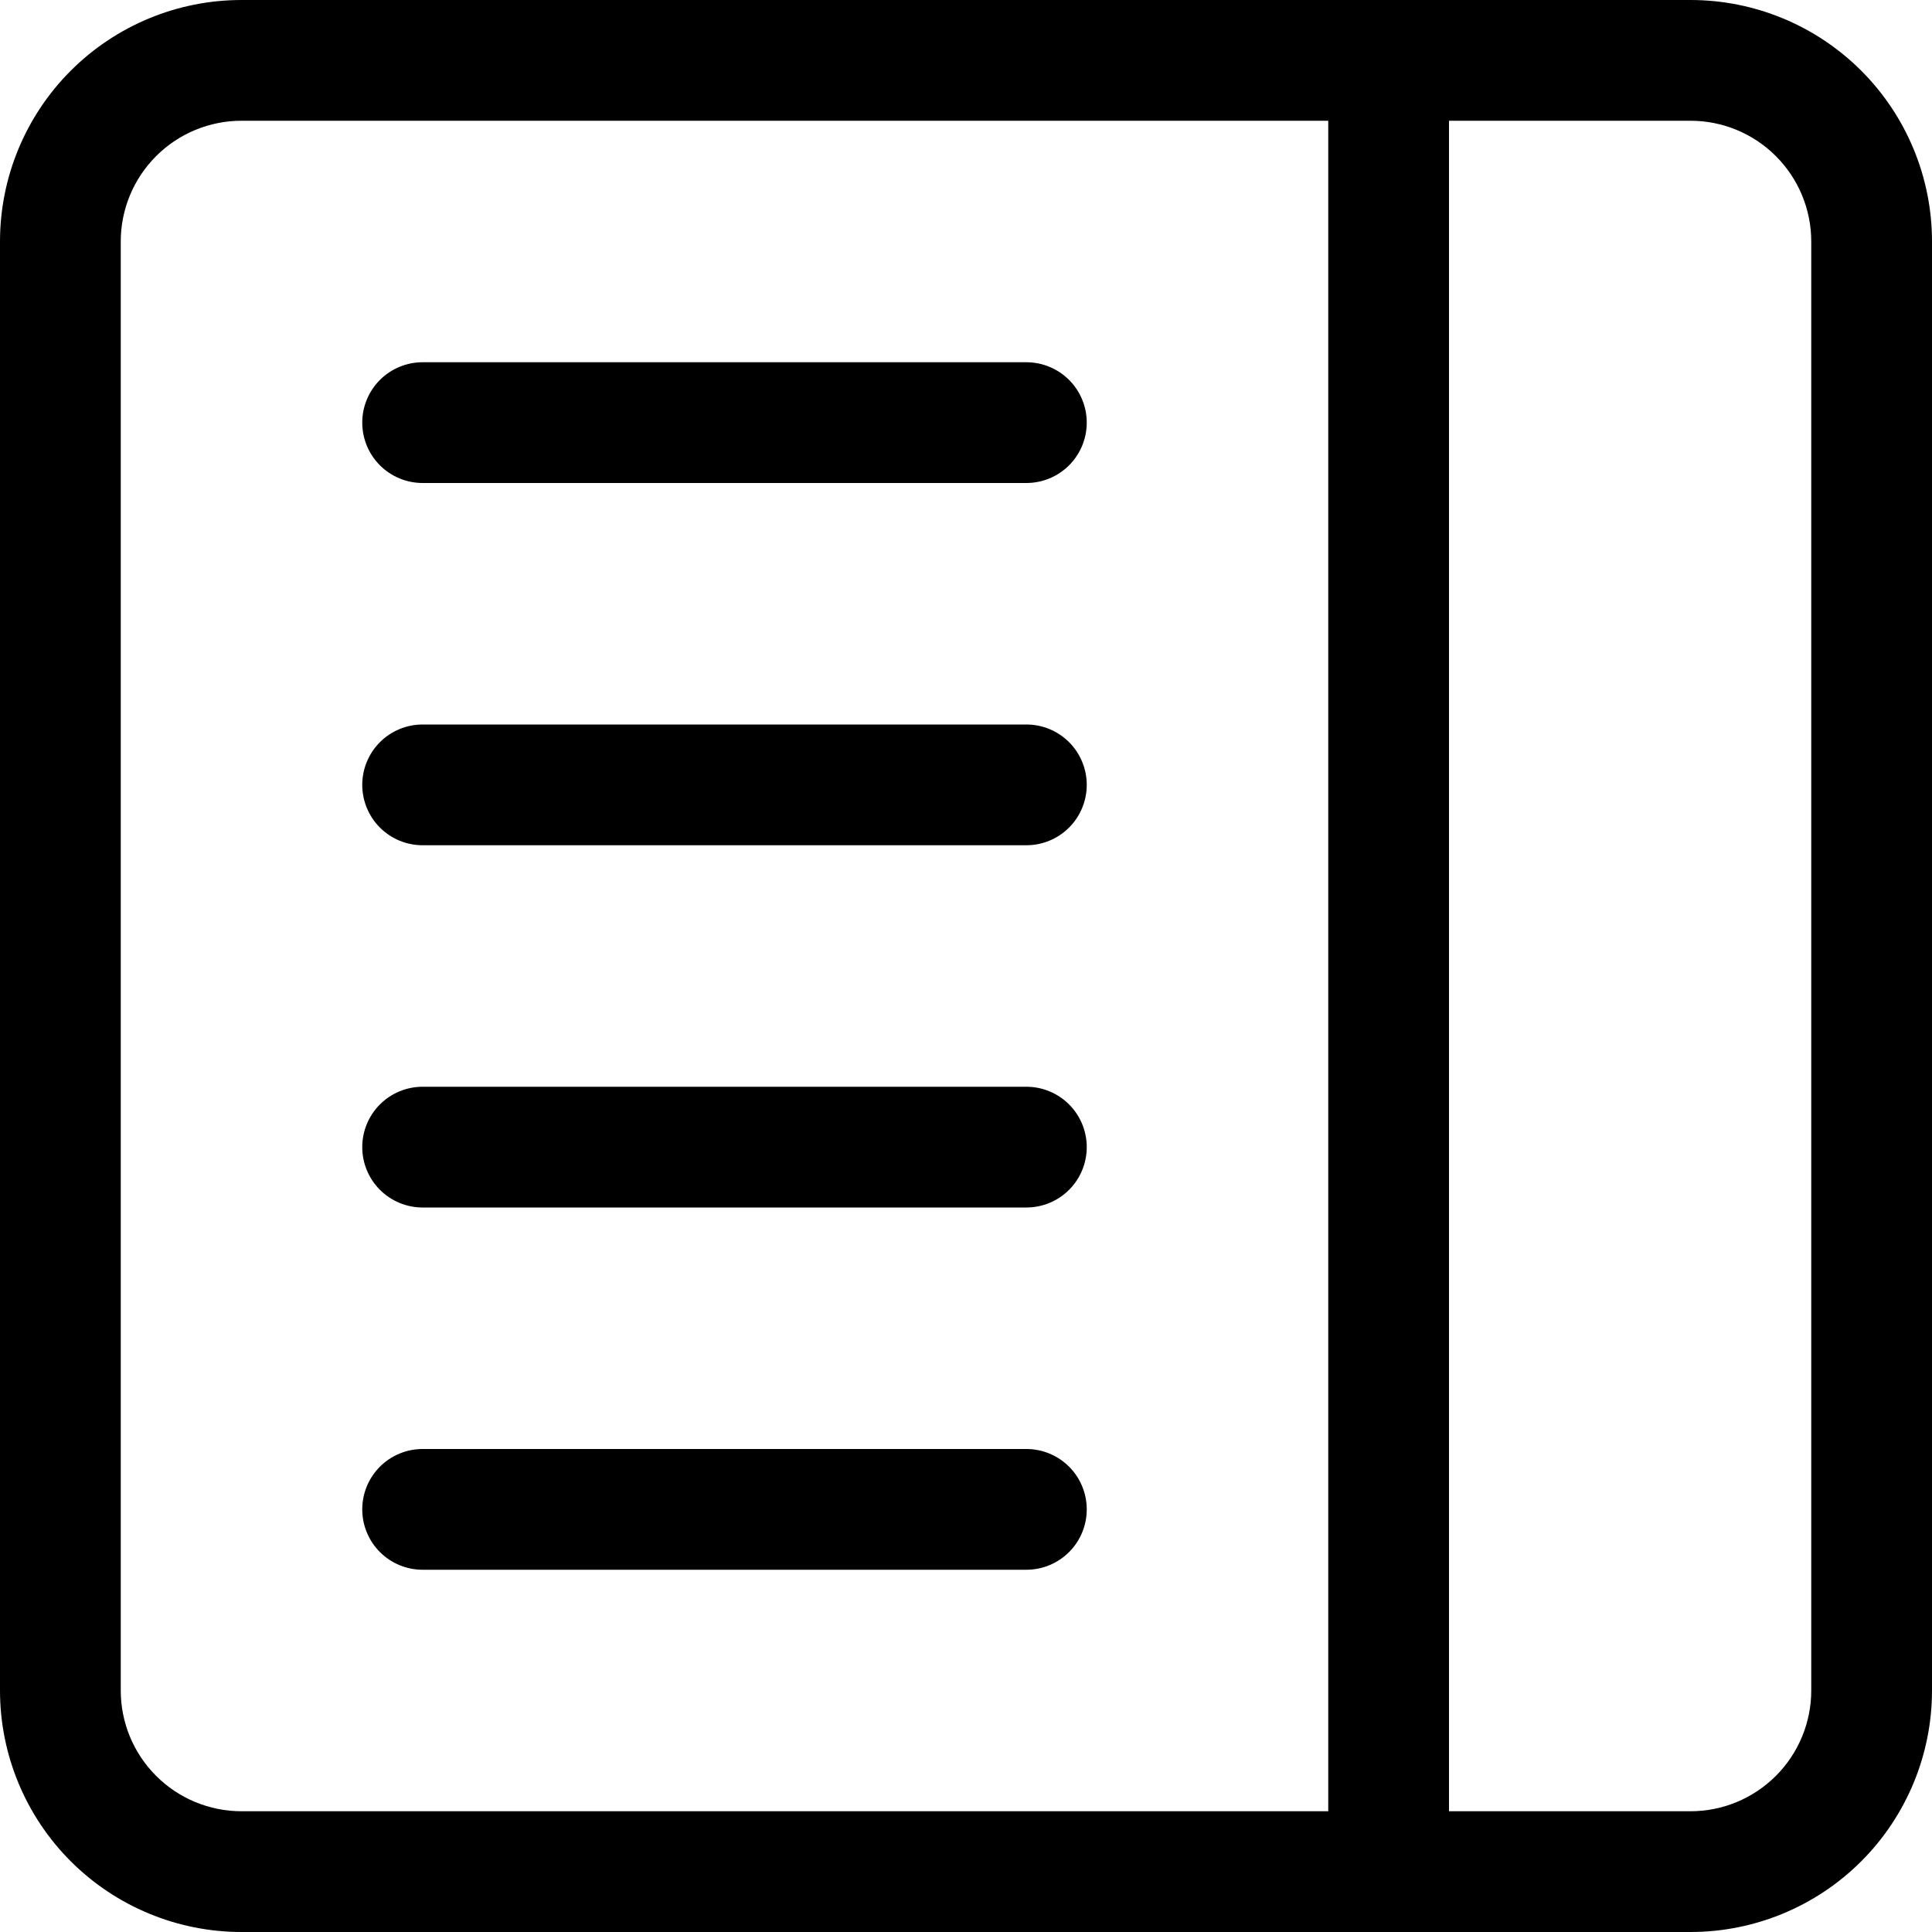 <svg width="60" height="60" viewBox="0 0 100 100" fill="black" xmlns="http://www.w3.org/2000/svg">
<path d="M21.875 18.75C21.046 18.75 20.251 19.079 19.665 19.665C19.079 20.251 18.75 21.046 18.75 21.875C18.75 22.704 19.079 23.499 19.665 24.085C20.251 24.671 21.046 25 21.875 25H53.125C53.954 25 54.749 24.671 55.335 24.085C55.921 23.499 56.25 22.704 56.25 21.875C56.25 21.046 55.921 20.251 55.335 19.665C54.749 19.079 53.954 18.75 53.125 18.75H21.875ZM21.875 37.5C21.046 37.5 20.251 37.829 19.665 38.415C19.079 39.001 18.75 39.796 18.75 40.625C18.75 41.454 19.079 42.249 19.665 42.835C20.251 43.421 21.046 43.75 21.875 43.75H53.125C53.954 43.75 54.749 43.421 55.335 42.835C55.921 42.249 56.25 41.454 56.25 40.625C56.25 39.796 55.921 39.001 55.335 38.415C54.749 37.829 53.954 37.5 53.125 37.5H21.875ZM18.75 59.375C18.75 58.546 19.079 57.751 19.665 57.165C20.251 56.579 21.046 56.25 21.875 56.25H53.125C53.954 56.25 54.749 56.579 55.335 57.165C55.921 57.751 56.25 58.546 56.25 59.375C56.25 60.204 55.921 60.999 55.335 61.585C54.749 62.171 53.954 62.5 53.125 62.5H21.875C21.046 62.5 20.251 62.171 19.665 61.585C19.079 60.999 18.75 60.204 18.75 59.375ZM21.875 75C21.046 75 20.251 75.329 19.665 75.915C19.079 76.501 18.75 77.296 18.75 78.125C18.75 78.954 19.079 79.749 19.665 80.335C20.251 80.921 21.046 81.25 21.875 81.25H53.125C53.954 81.25 54.749 80.921 55.335 80.335C55.921 79.749 56.25 78.954 56.25 78.125C56.25 77.296 55.921 76.501 55.335 75.915C54.749 75.329 53.954 75 53.125 75H21.875Z" />
<path d="M0 12.5C0 9.185 1.317 6.005 3.661 3.661C6.005 1.317 9.185 0 12.5 0L87.5 0C90.815 0 93.995 1.317 96.339 3.661C98.683 6.005 100 9.185 100 12.5V87.5C100 90.815 98.683 93.995 96.339 96.339C93.995 98.683 90.815 100 87.5 100H12.5C9.185 100 6.005 98.683 3.661 96.339C1.317 93.995 0 90.815 0 87.5V12.5ZM75 6.25V93.75H87.5C89.158 93.75 90.747 93.091 91.919 91.919C93.091 90.747 93.75 89.158 93.75 87.5V12.5C93.75 10.842 93.091 9.253 91.919 8.081C90.747 6.908 89.158 6.25 87.5 6.25H75ZM68.75 6.25H12.5C10.842 6.25 9.253 6.908 8.081 8.081C6.908 9.253 6.25 10.842 6.25 12.5V87.5C6.25 89.158 6.908 90.747 8.081 91.919C9.253 93.091 10.842 93.75 12.5 93.75H68.75V6.25Z" />
</svg>

